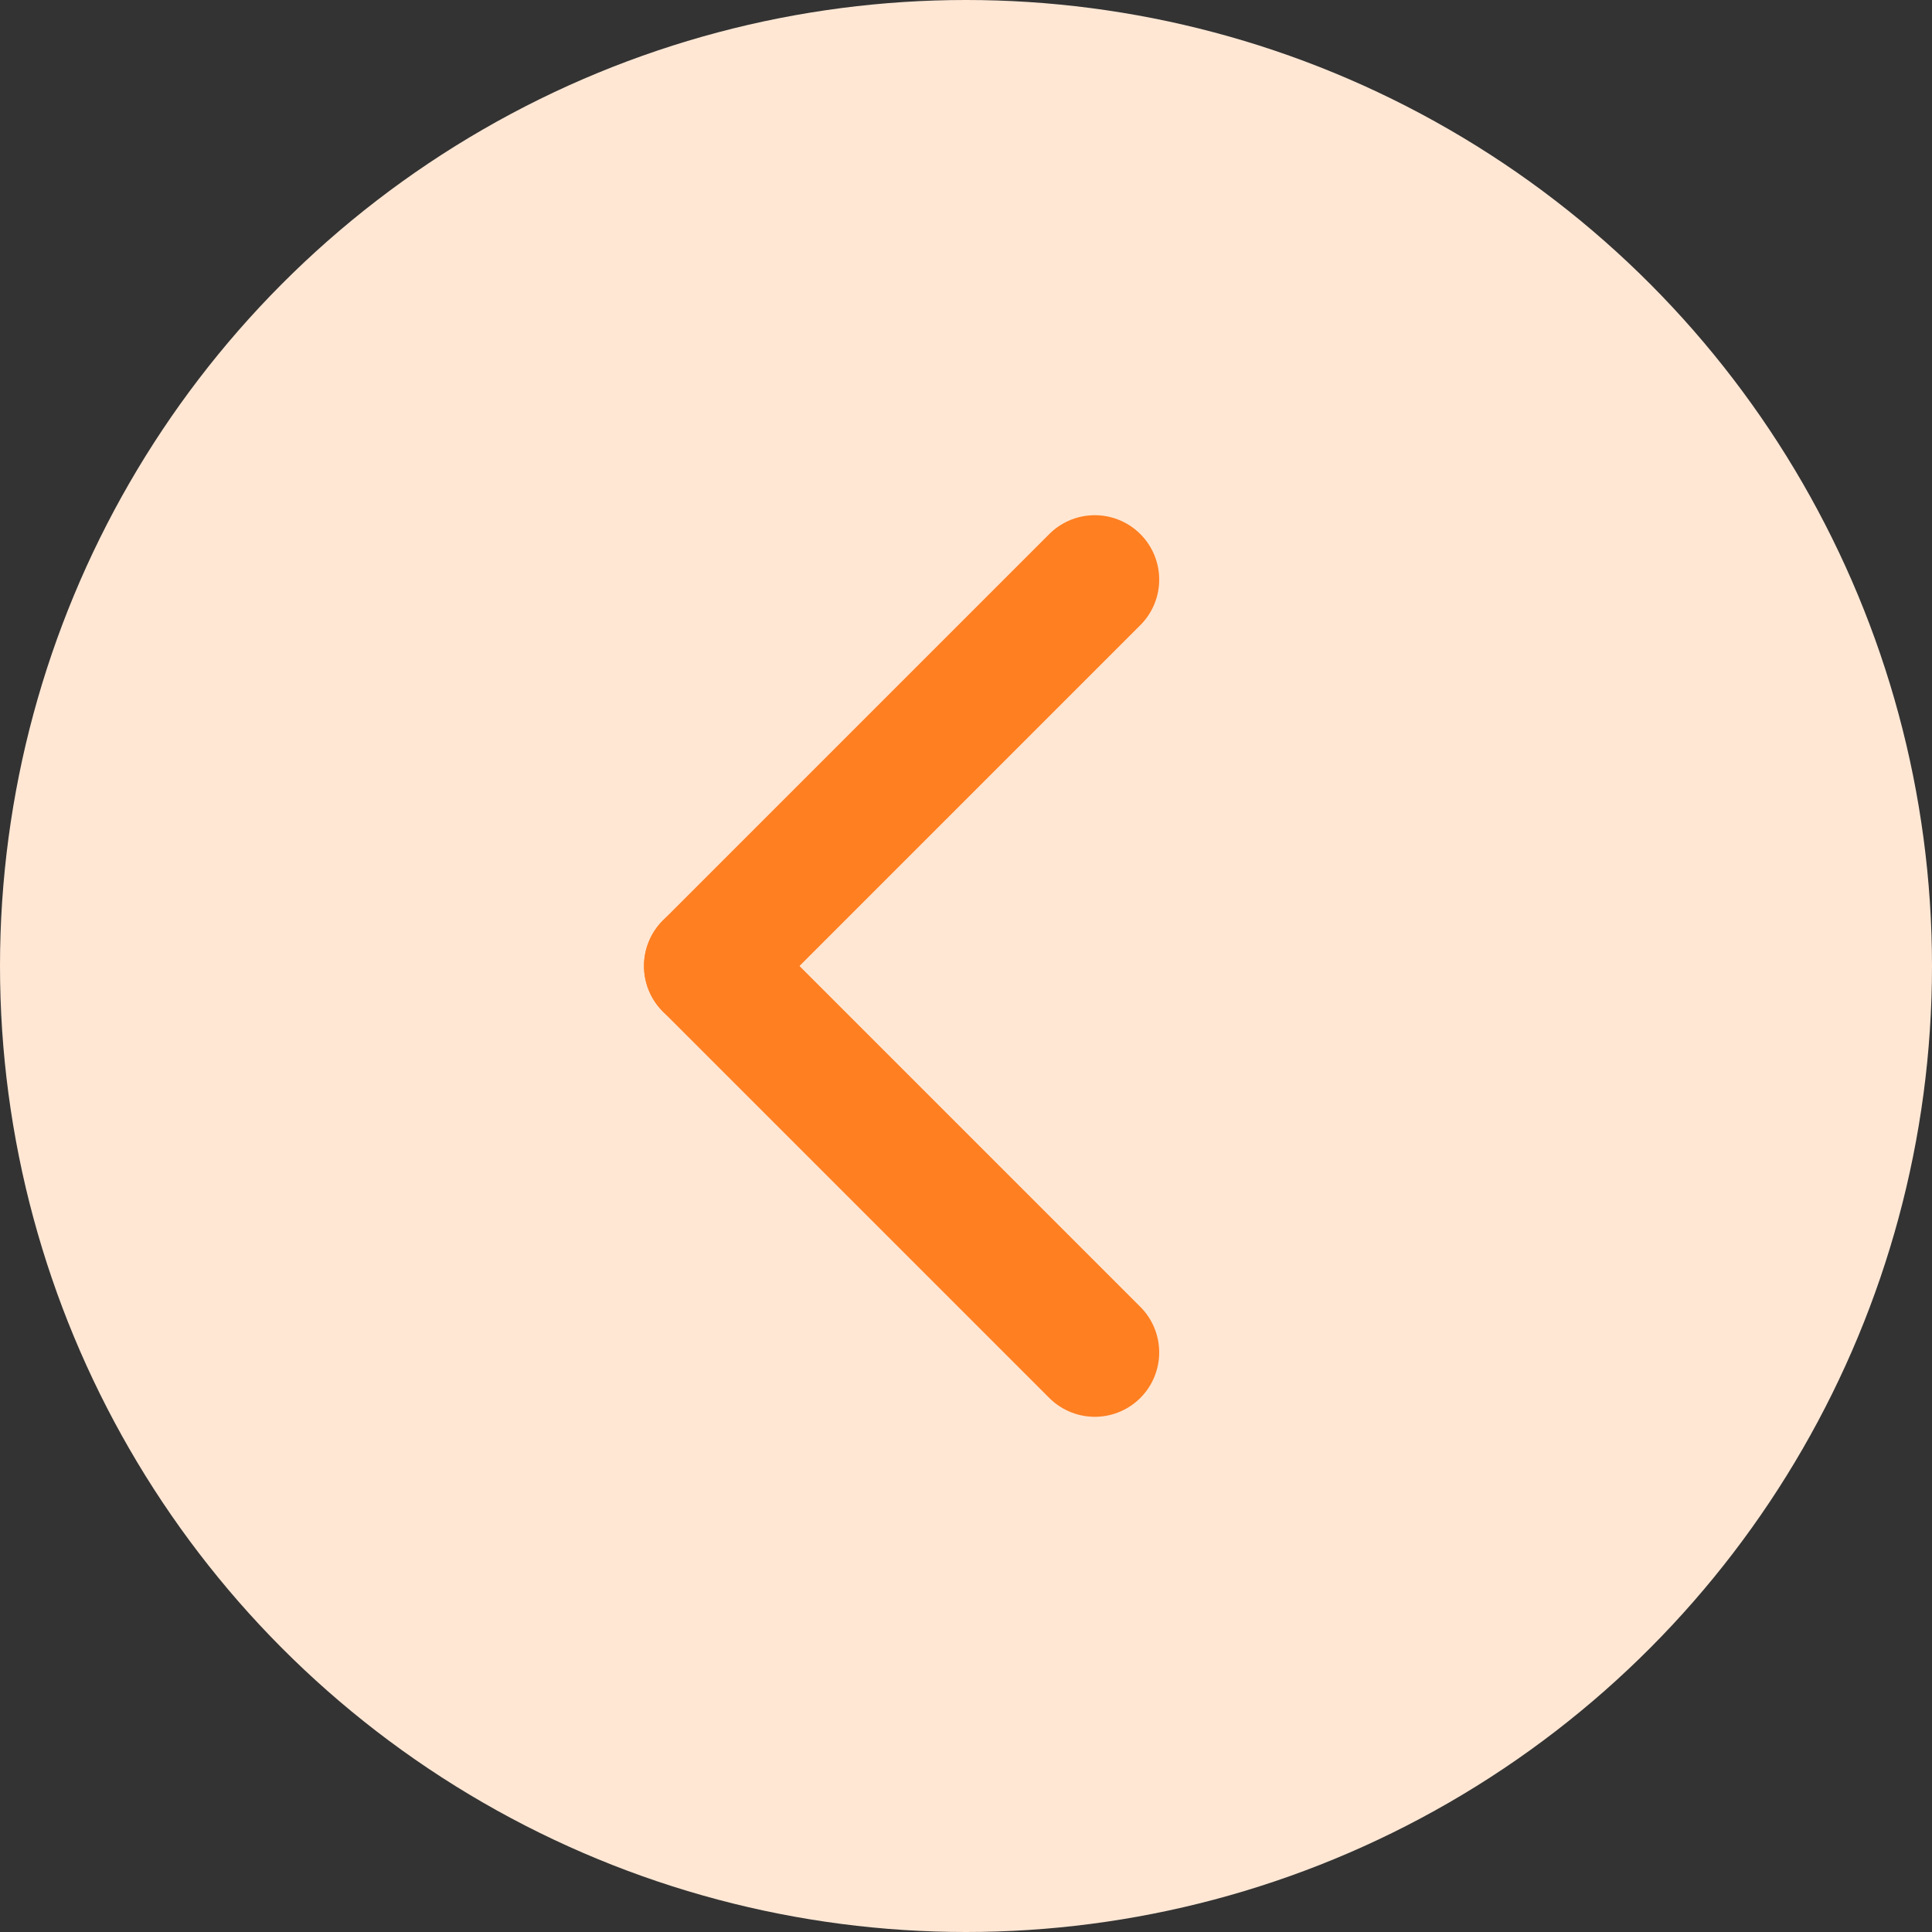 <svg width="30" height="30" viewBox="0 0 30 30" fill="none" xmlns="http://www.w3.org/2000/svg">
<rect x="0" y="0" width="30" height="30" fill="#333333" stroke="none"/>
<circle cx="15" cy="15" r="15" fill="#FFE7D4"/>
<path d="M17 9L11 15" stroke="#FF7F21" stroke-width="2" stroke-linecap="round"/>
<path d="M17 21L11 15" stroke="#FF7F21" stroke-width="2" stroke-linecap="round"/>
</svg>
